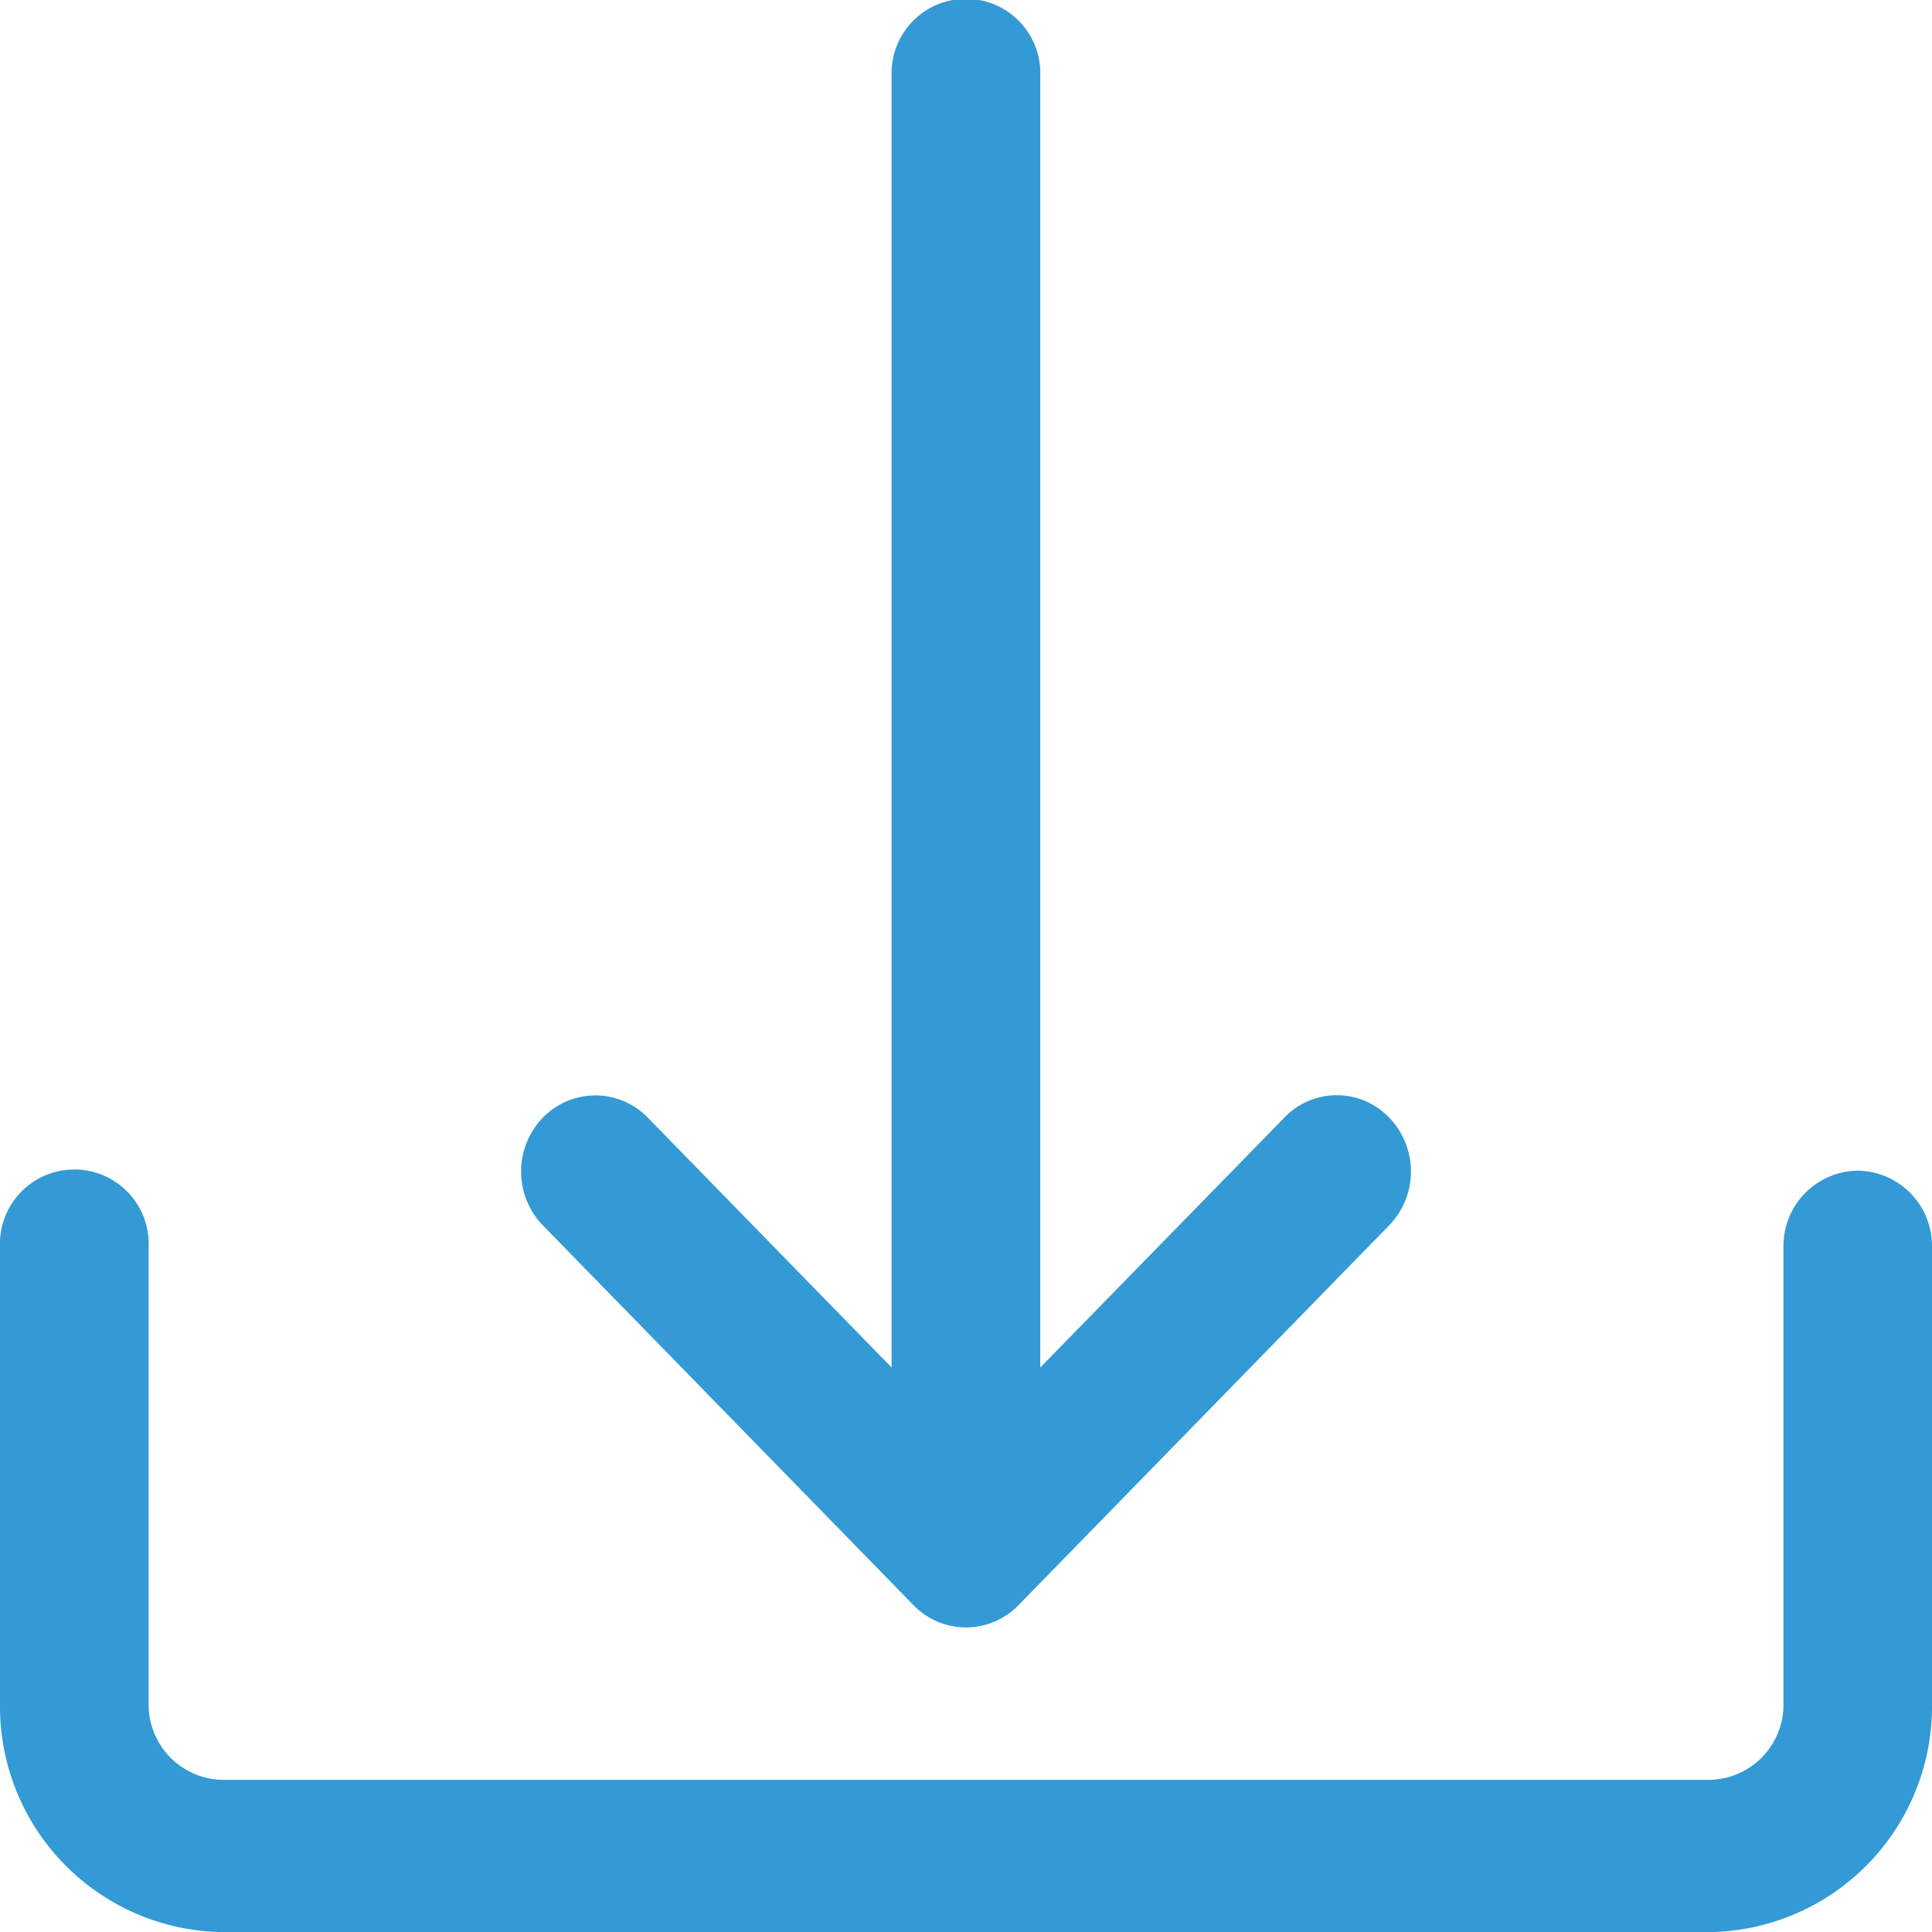 <svg xmlns="http://www.w3.org/2000/svg" width="16" height="16" viewBox="0 0 16 16"><defs><style>.a{fill:#339ad5;}</style></defs><g transform="translate(0)"><g transform="translate(0 9.695)"><path class="a" d="M32.451,307.2a.623.623,0,0,0-.615.631v3.783a.623.623,0,0,1-.615.631H18.912a.623.623,0,0,1-.615-.631v-3.783a.616.616,0,1,0-1.231,0v3.783a1.869,1.869,0,0,0,1.846,1.892H31.22a1.869,1.869,0,0,0,1.846-1.892v-3.783A.623.623,0,0,0,32.451,307.2Z" transform="translate(-17.066 -307.2)"/></g><g transform="translate(4.315)"><path class="a" d="M143.925,12.249a.6.6,0,0,0-.855,0l-2.028,2.076V3.631a.616.616,0,1,0-1.231,0V14.325l-2.026-2.076a.605.605,0,0,0-.87.015.642.642,0,0,0,0,.876l3.077,3.153a.605.605,0,0,0,.87,0h0l3.077-3.153A.642.642,0,0,0,143.925,12.249Z" transform="translate(-136.742 -3)"/></g></g></svg>